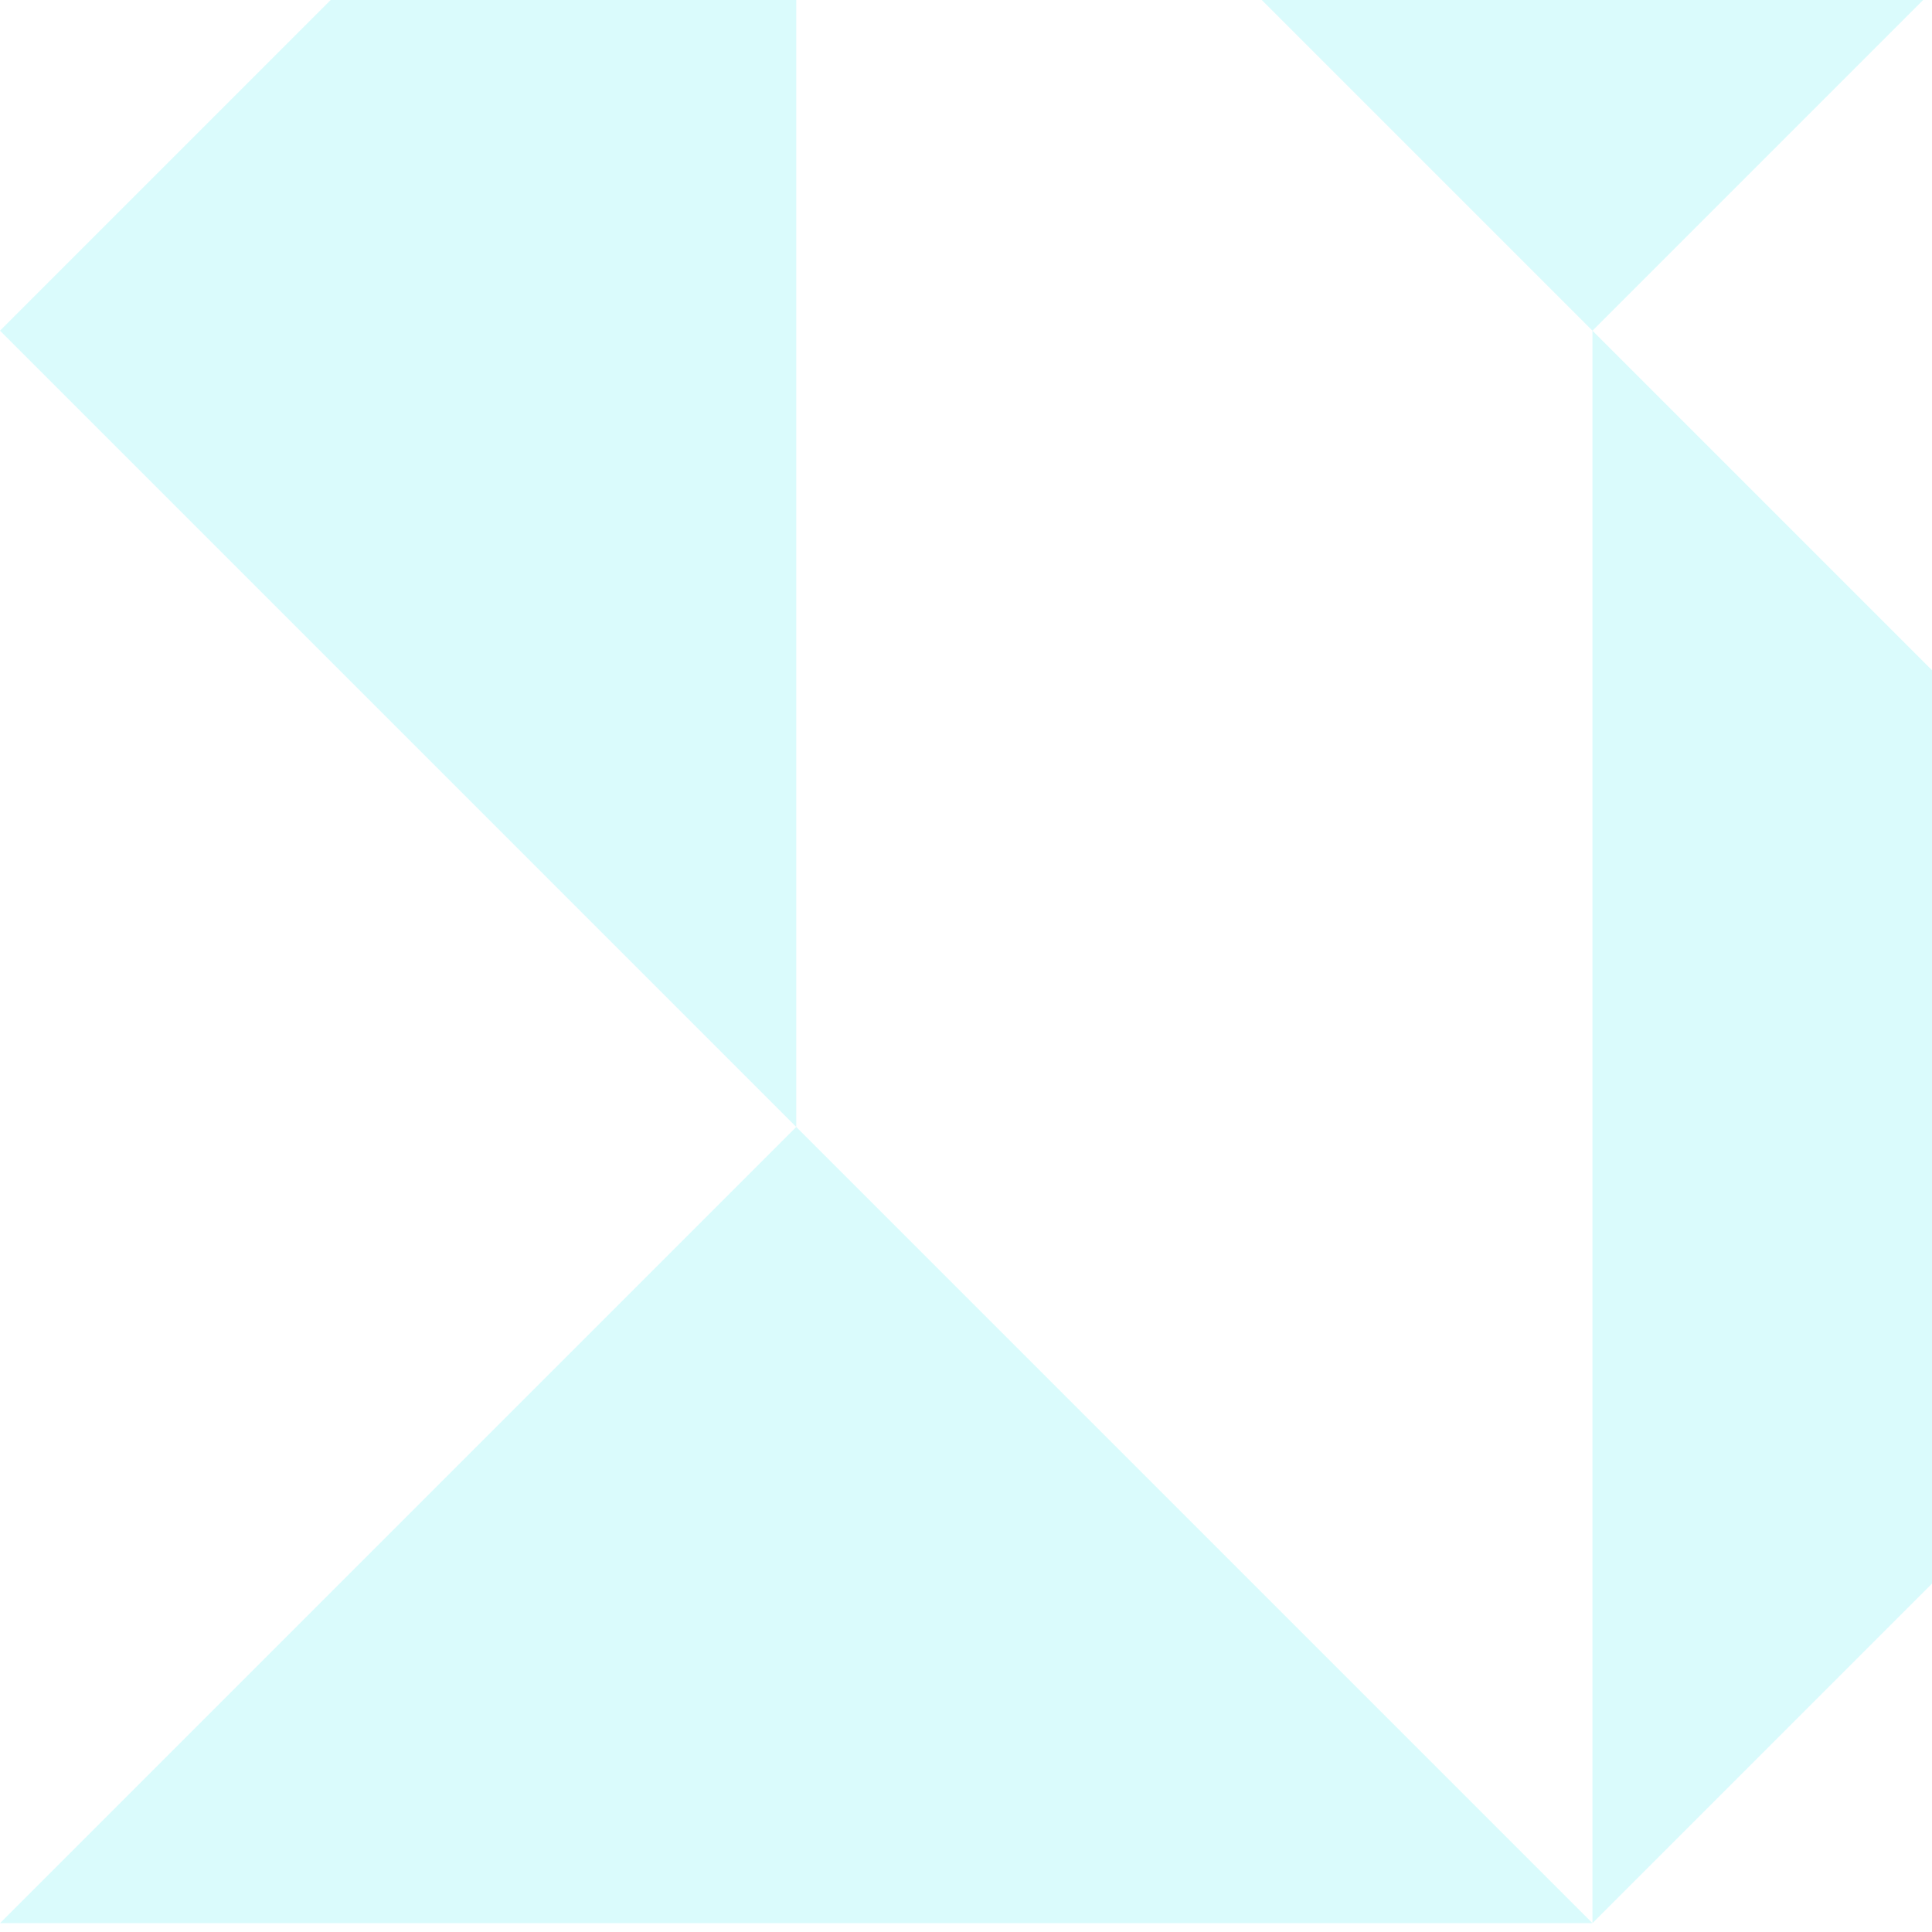 <svg width="83" height="83" viewBox="0 0 83 83" fill="none" xmlns="http://www.w3.org/2000/svg">
<g id="shape-16" opacity="0.15">
<path d="M68.413 14.207V82.62L102.62 48.413L68.413 14.207Z" fill="#06E7ED"/>
<path d="M0 82.62H68.413L34.207 48.413L0 82.62Z" fill="#06E7ED"/>
<path d="M34.207 48.413L34.207 -20L0 14.207L34.207 48.413Z" fill="#06E7ED"/>
<path d="M102.62 -20H34.207L68.413 14.207L102.62 -20Z" fill="#06E7ED"/>
</g>
</svg>

